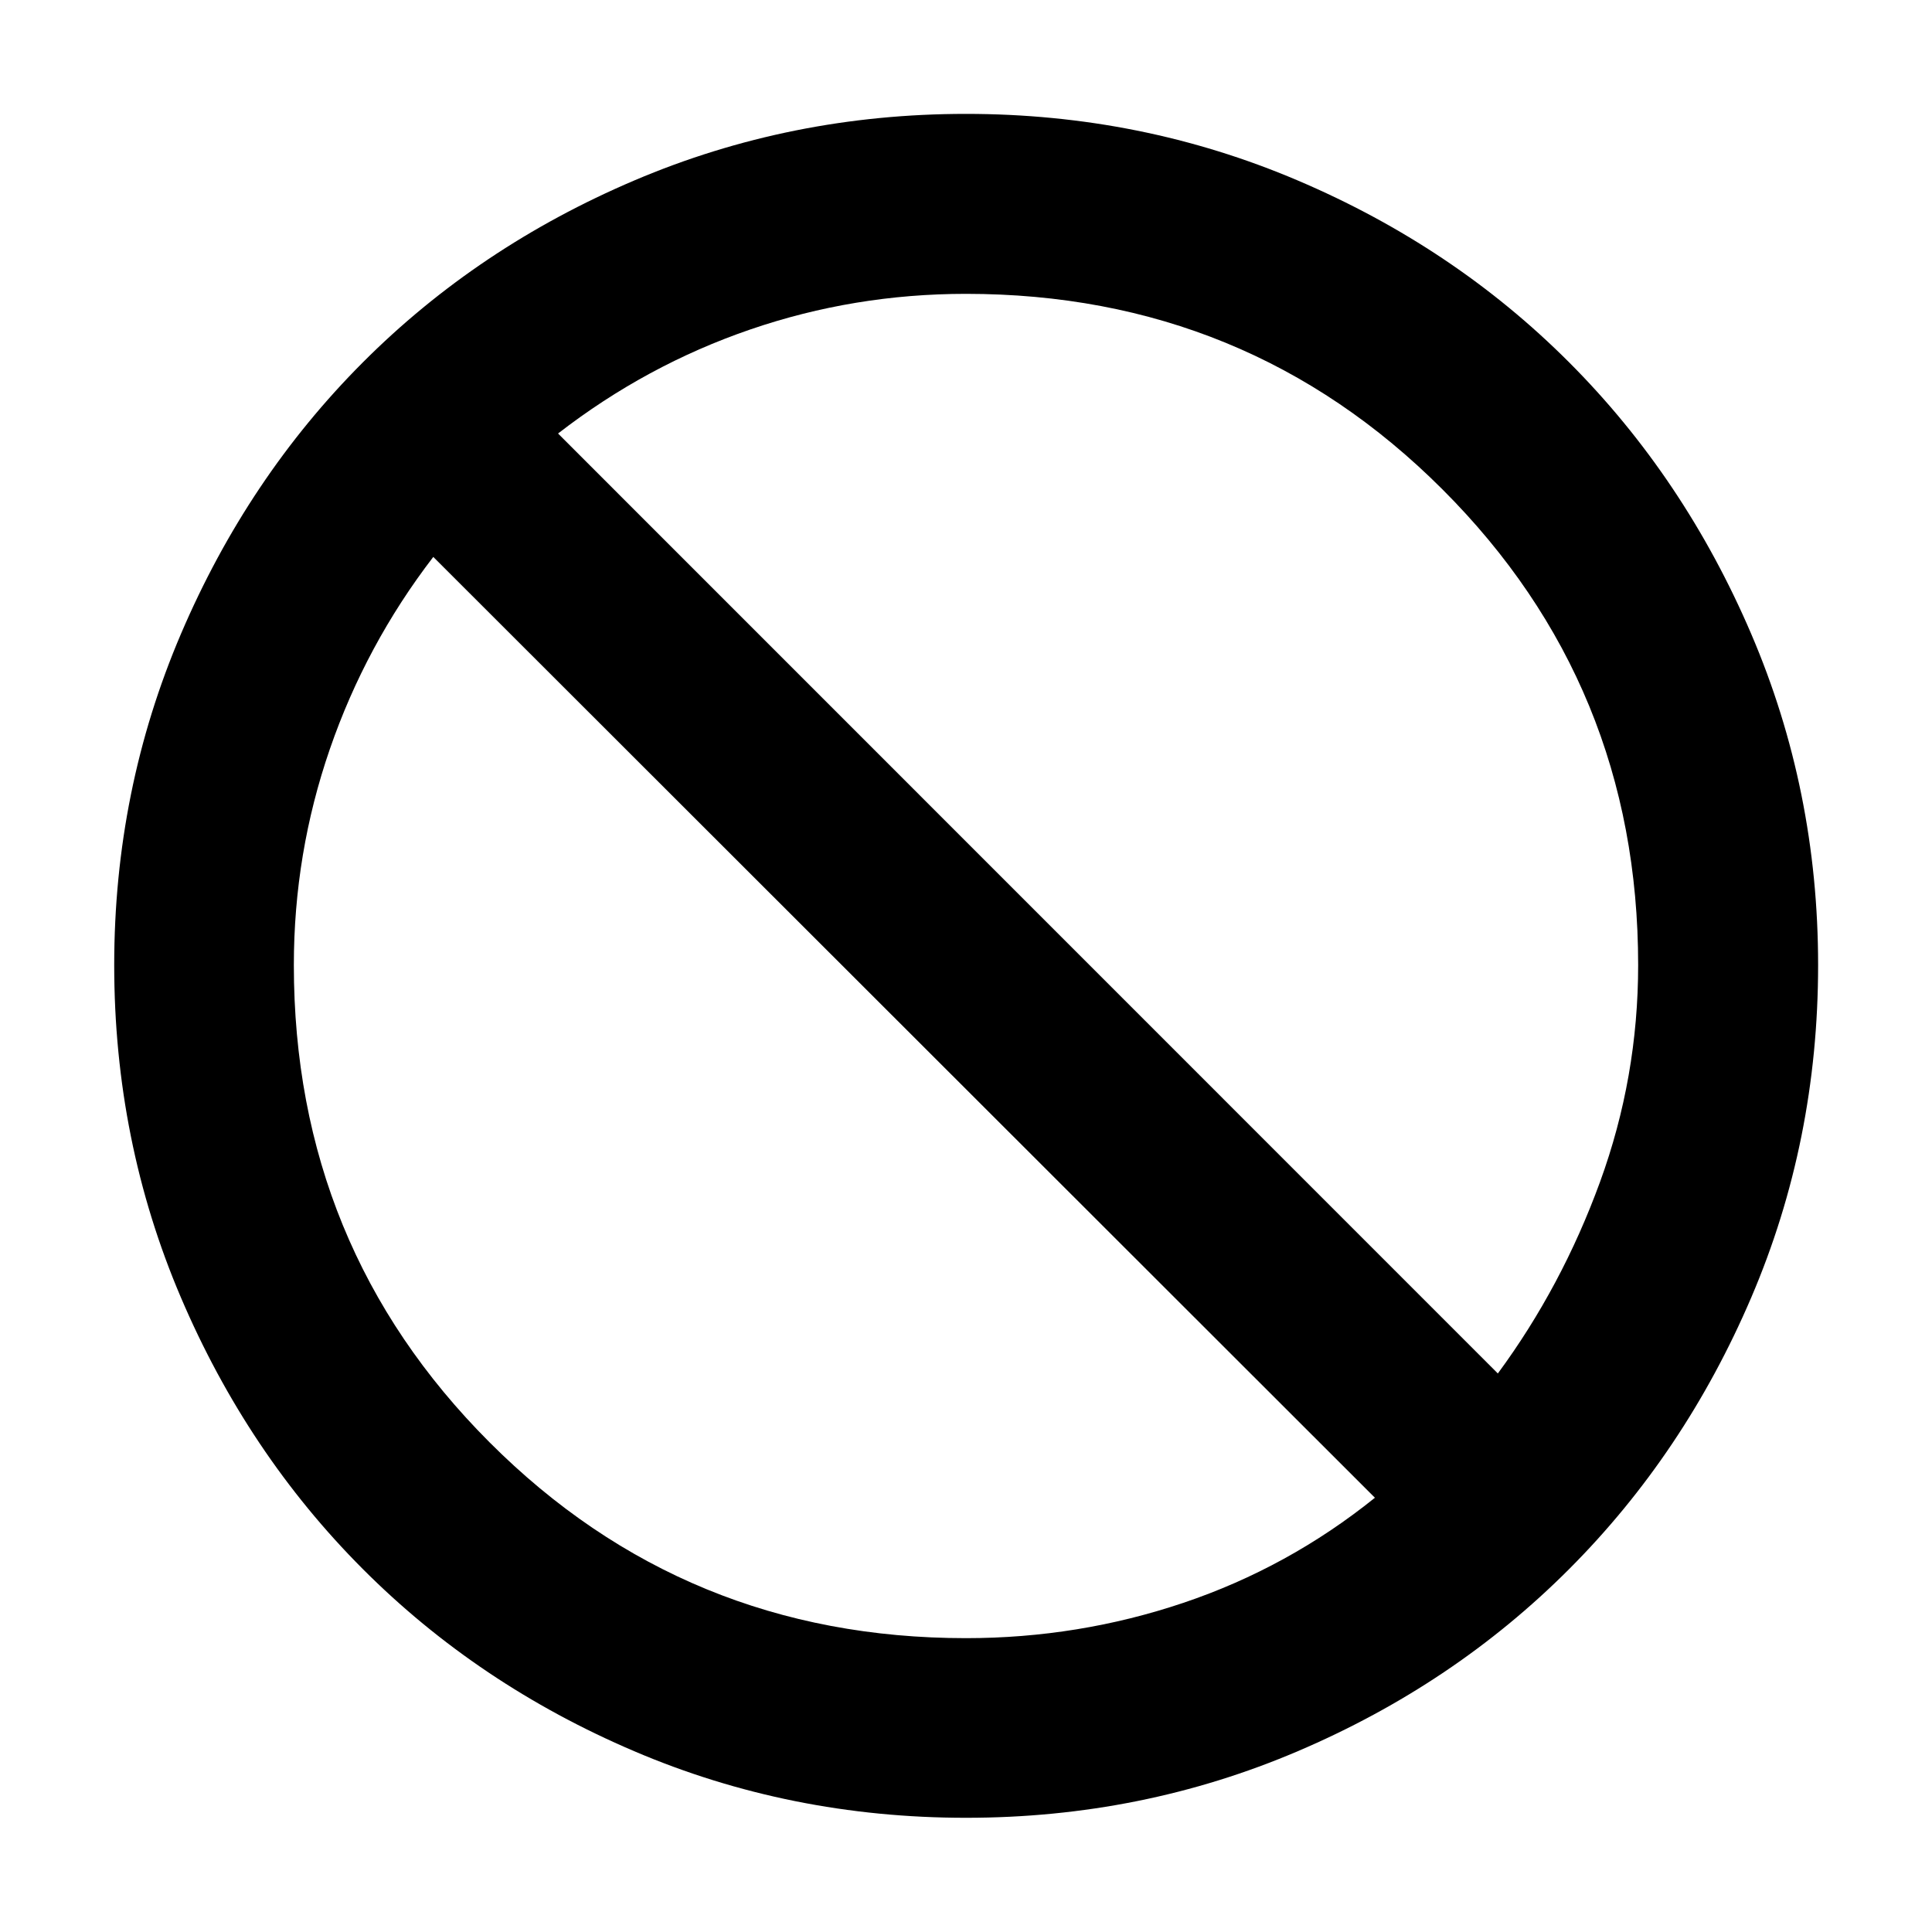 <svg xmlns="http://www.w3.org/2000/svg" height="40" viewBox="0 -960 960 960" width="40"><path d="M480-56.75q-87.37 0-164.9-33.1-77.54-33.1-134.84-90.53-57.31-57.42-90.41-135-33.1-77.57-33.1-165.1 0-86.97 33.18-164.58 33.18-77.61 90.41-134.92 57.22-57.31 134.88-90.37 77.65-33.06 164.78-33.06t164.78 33.06q77.66 33.06 134.88 90.37 57.23 57.31 90.49 134.92 33.26 77.61 33.26 164.58 0 87.53-33.18 165.1-33.18 77.58-90.49 135-57.3 57.43-134.84 90.53-77.53 33.1-164.9 33.1Zm0-89.26q55.89 0 107.98-17.54t95.21-52.23L215.3-683.27q-33.55 43.71-51.42 95.54-17.87 51.83-17.87 107.25 0 139.8 97.22 237.13 97.21 97.34 236.77 97.34Zm264.27-131.52q31.82-43.2 50.77-95.17 18.95-51.97 18.95-107.78 0-139.16-97.22-236.33-97.21-97.18-236.77-97.18-55.58 0-107.21 17.71-51.63 17.71-95.5 51.69l466.98 467.06Z"/></svg>